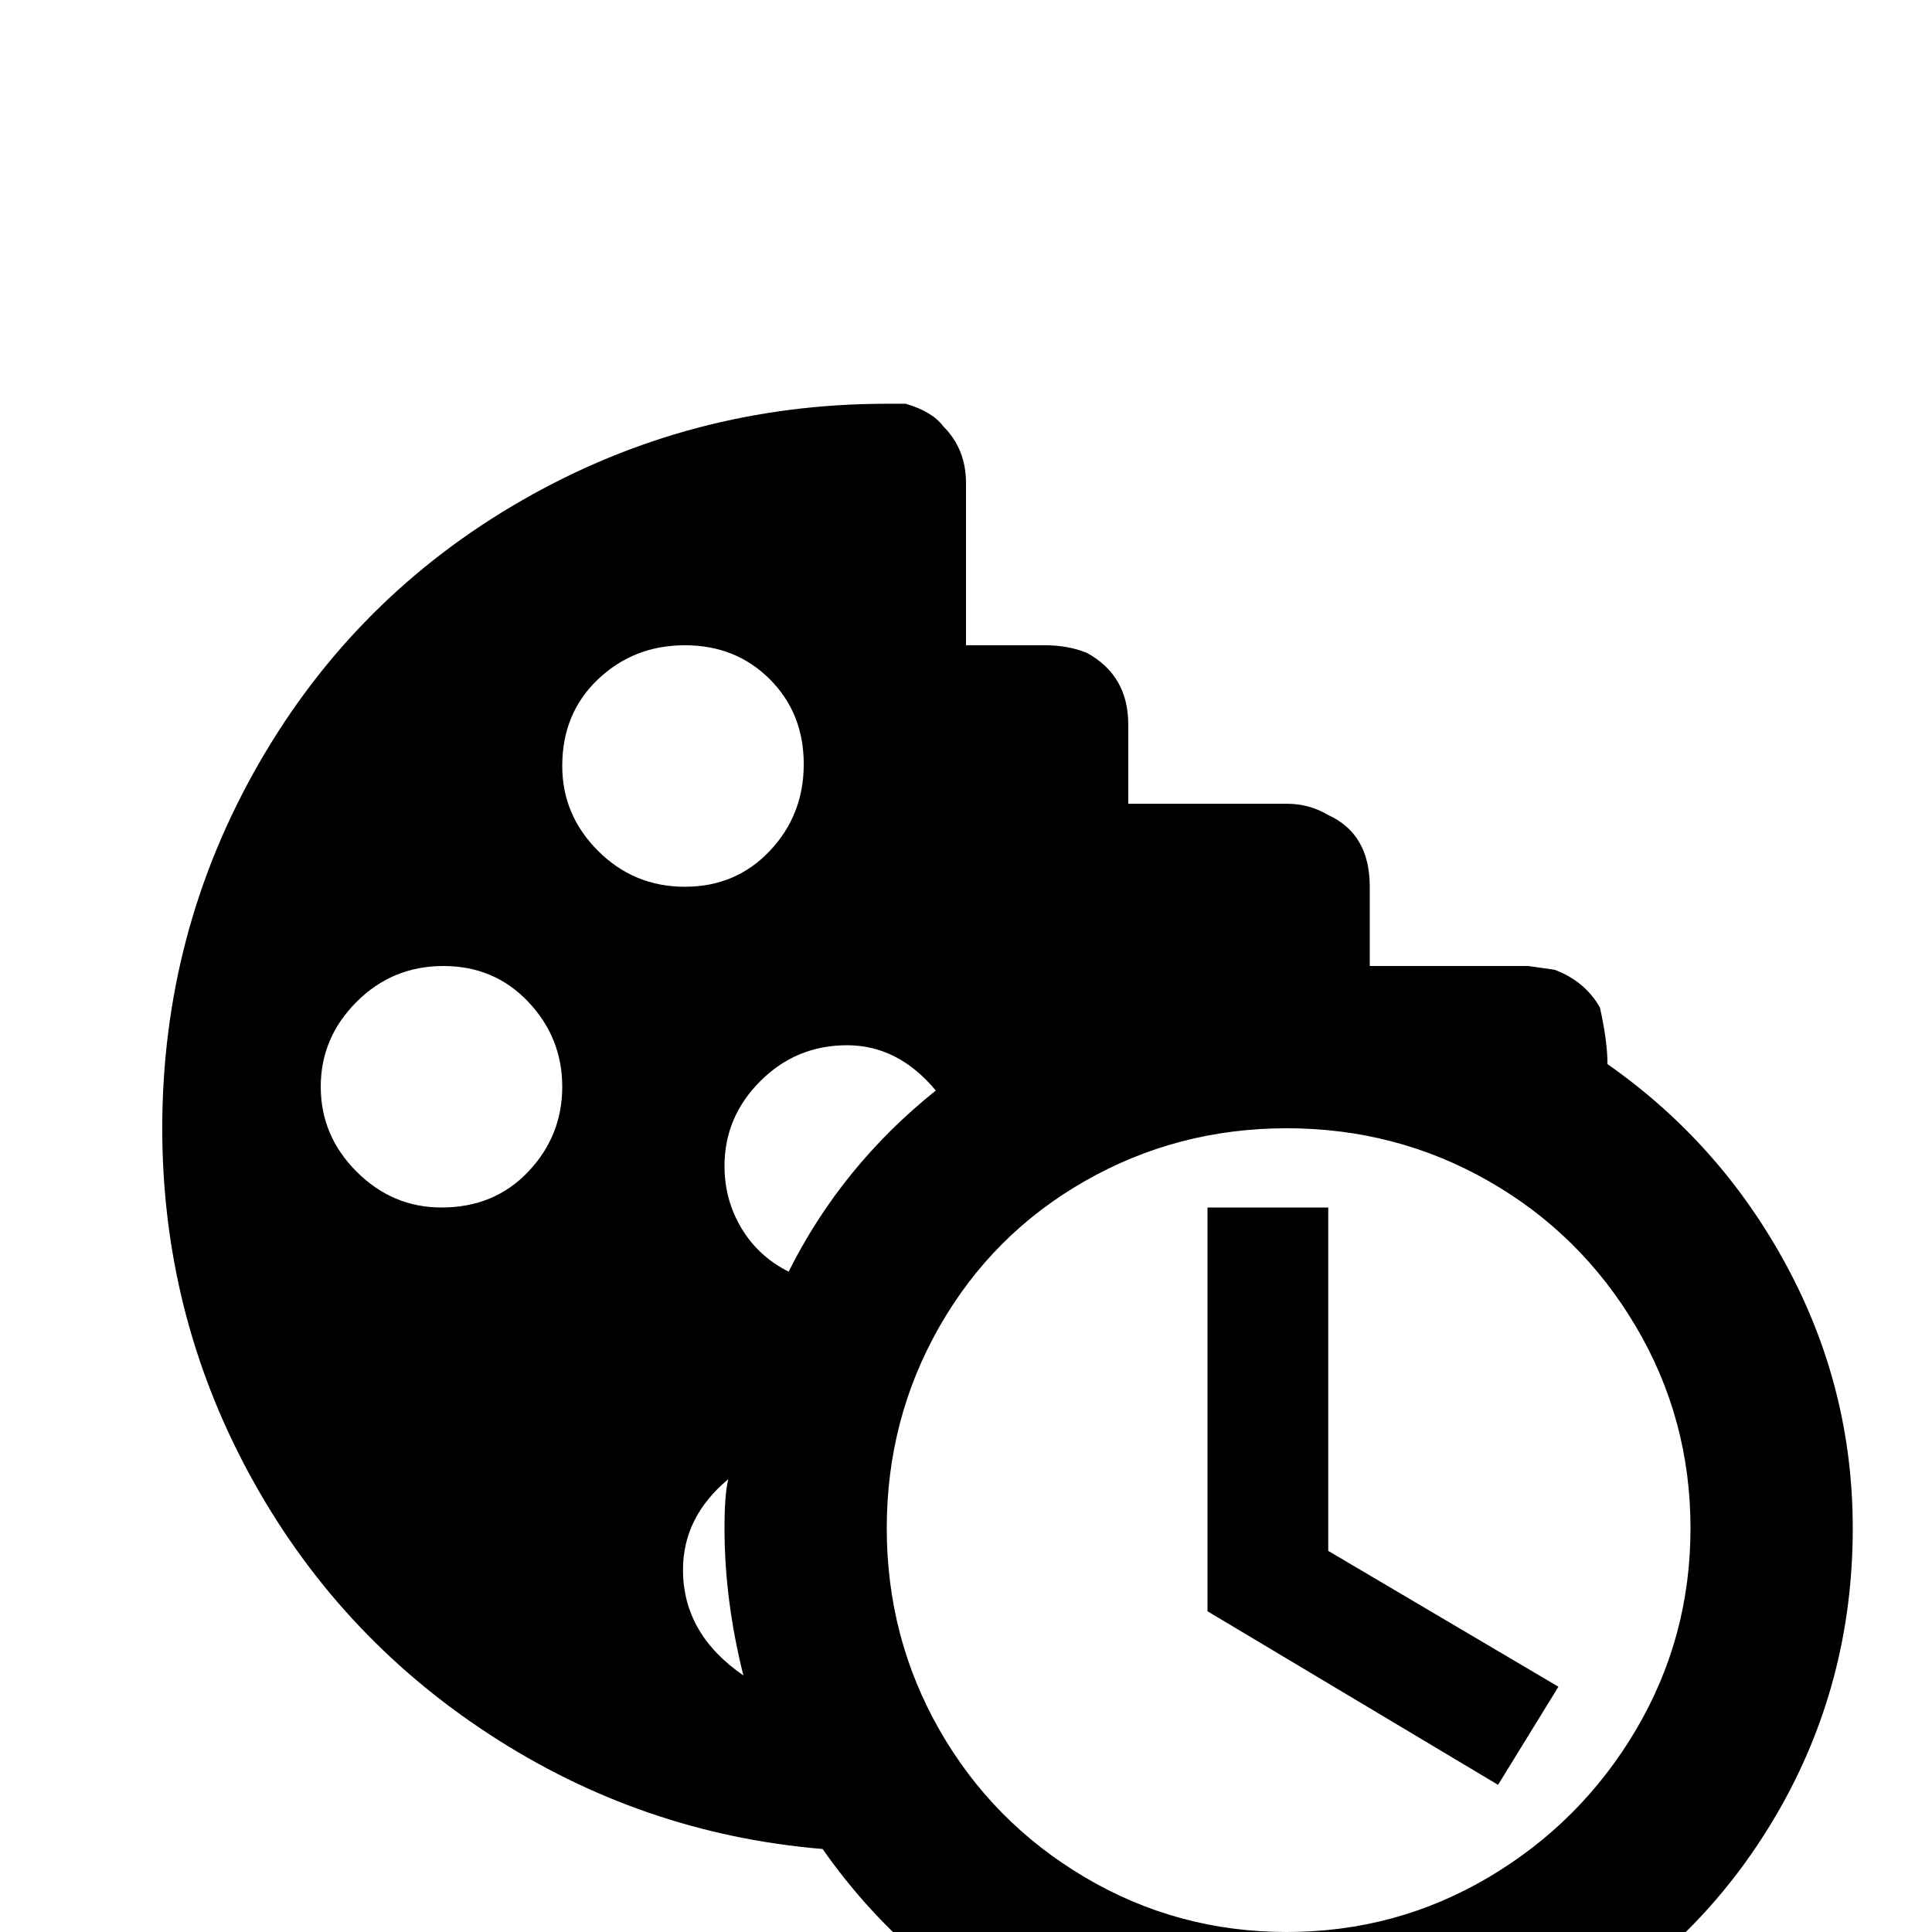 <svg xmlns="http://www.w3.org/2000/svg" viewBox="0 -512 512 512">
	<path fill="#000000" d="M426 -230Q426 -236 424 -245Q420 -252 412 -255L405 -256H363V-277Q363 -291 352 -296Q347 -299 341 -299H299V-320Q299 -333 288 -339Q283 -341 277 -341Q277 -341 277 -341H256V-384Q256 -393 250 -399Q247 -403 240 -405H235Q183 -405 138.5 -379.5Q94 -354 68.5 -309.5Q43 -265 43 -213Q43 -164 66 -121.5Q89 -79 129.5 -52.5Q170 -26 218 -22Q239 8 271.5 25.5Q304 43 341 43Q382 43 416.5 23Q451 3 471 -31.5Q491 -66 491 -107Q491 -144 473.5 -176.5Q456 -209 426 -230ZM248 -223Q223 -203 209 -175Q201 -179 196.5 -186.5Q192 -194 192 -203Q192 -216 201.5 -225.5Q211 -235 224.5 -235Q238 -235 248 -223ZM117 -192Q104 -192 94.5 -201.5Q85 -211 85 -224Q85 -237 94.5 -246.5Q104 -256 117.5 -256Q131 -256 140 -246.5Q149 -237 149 -224Q149 -211 140 -201.5Q131 -192 117 -192ZM149 -309Q149 -323 158.5 -332Q168 -341 181.5 -341Q195 -341 204 -332Q213 -323 213 -309.5Q213 -296 204 -286.5Q195 -277 181.5 -277Q168 -277 158.5 -286.5Q149 -296 149 -309ZM181 -96Q181 -110 193 -120Q192 -116 192 -107Q192 -88 197 -68Q181 -79 181 -96ZM341 0Q312 0 287.5 -14.5Q263 -29 249 -53.5Q235 -78 235 -107Q235 -136 249 -160.5Q263 -185 287.5 -199Q312 -213 341 -213Q370 -213 394.5 -199Q419 -185 433.5 -160.5Q448 -136 448 -107Q448 -78 433.5 -53.5Q419 -29 394.5 -14.5Q370 0 341 0ZM352 -101L413 -65L397 -39L320 -85V-192H352Z"/>
</svg>